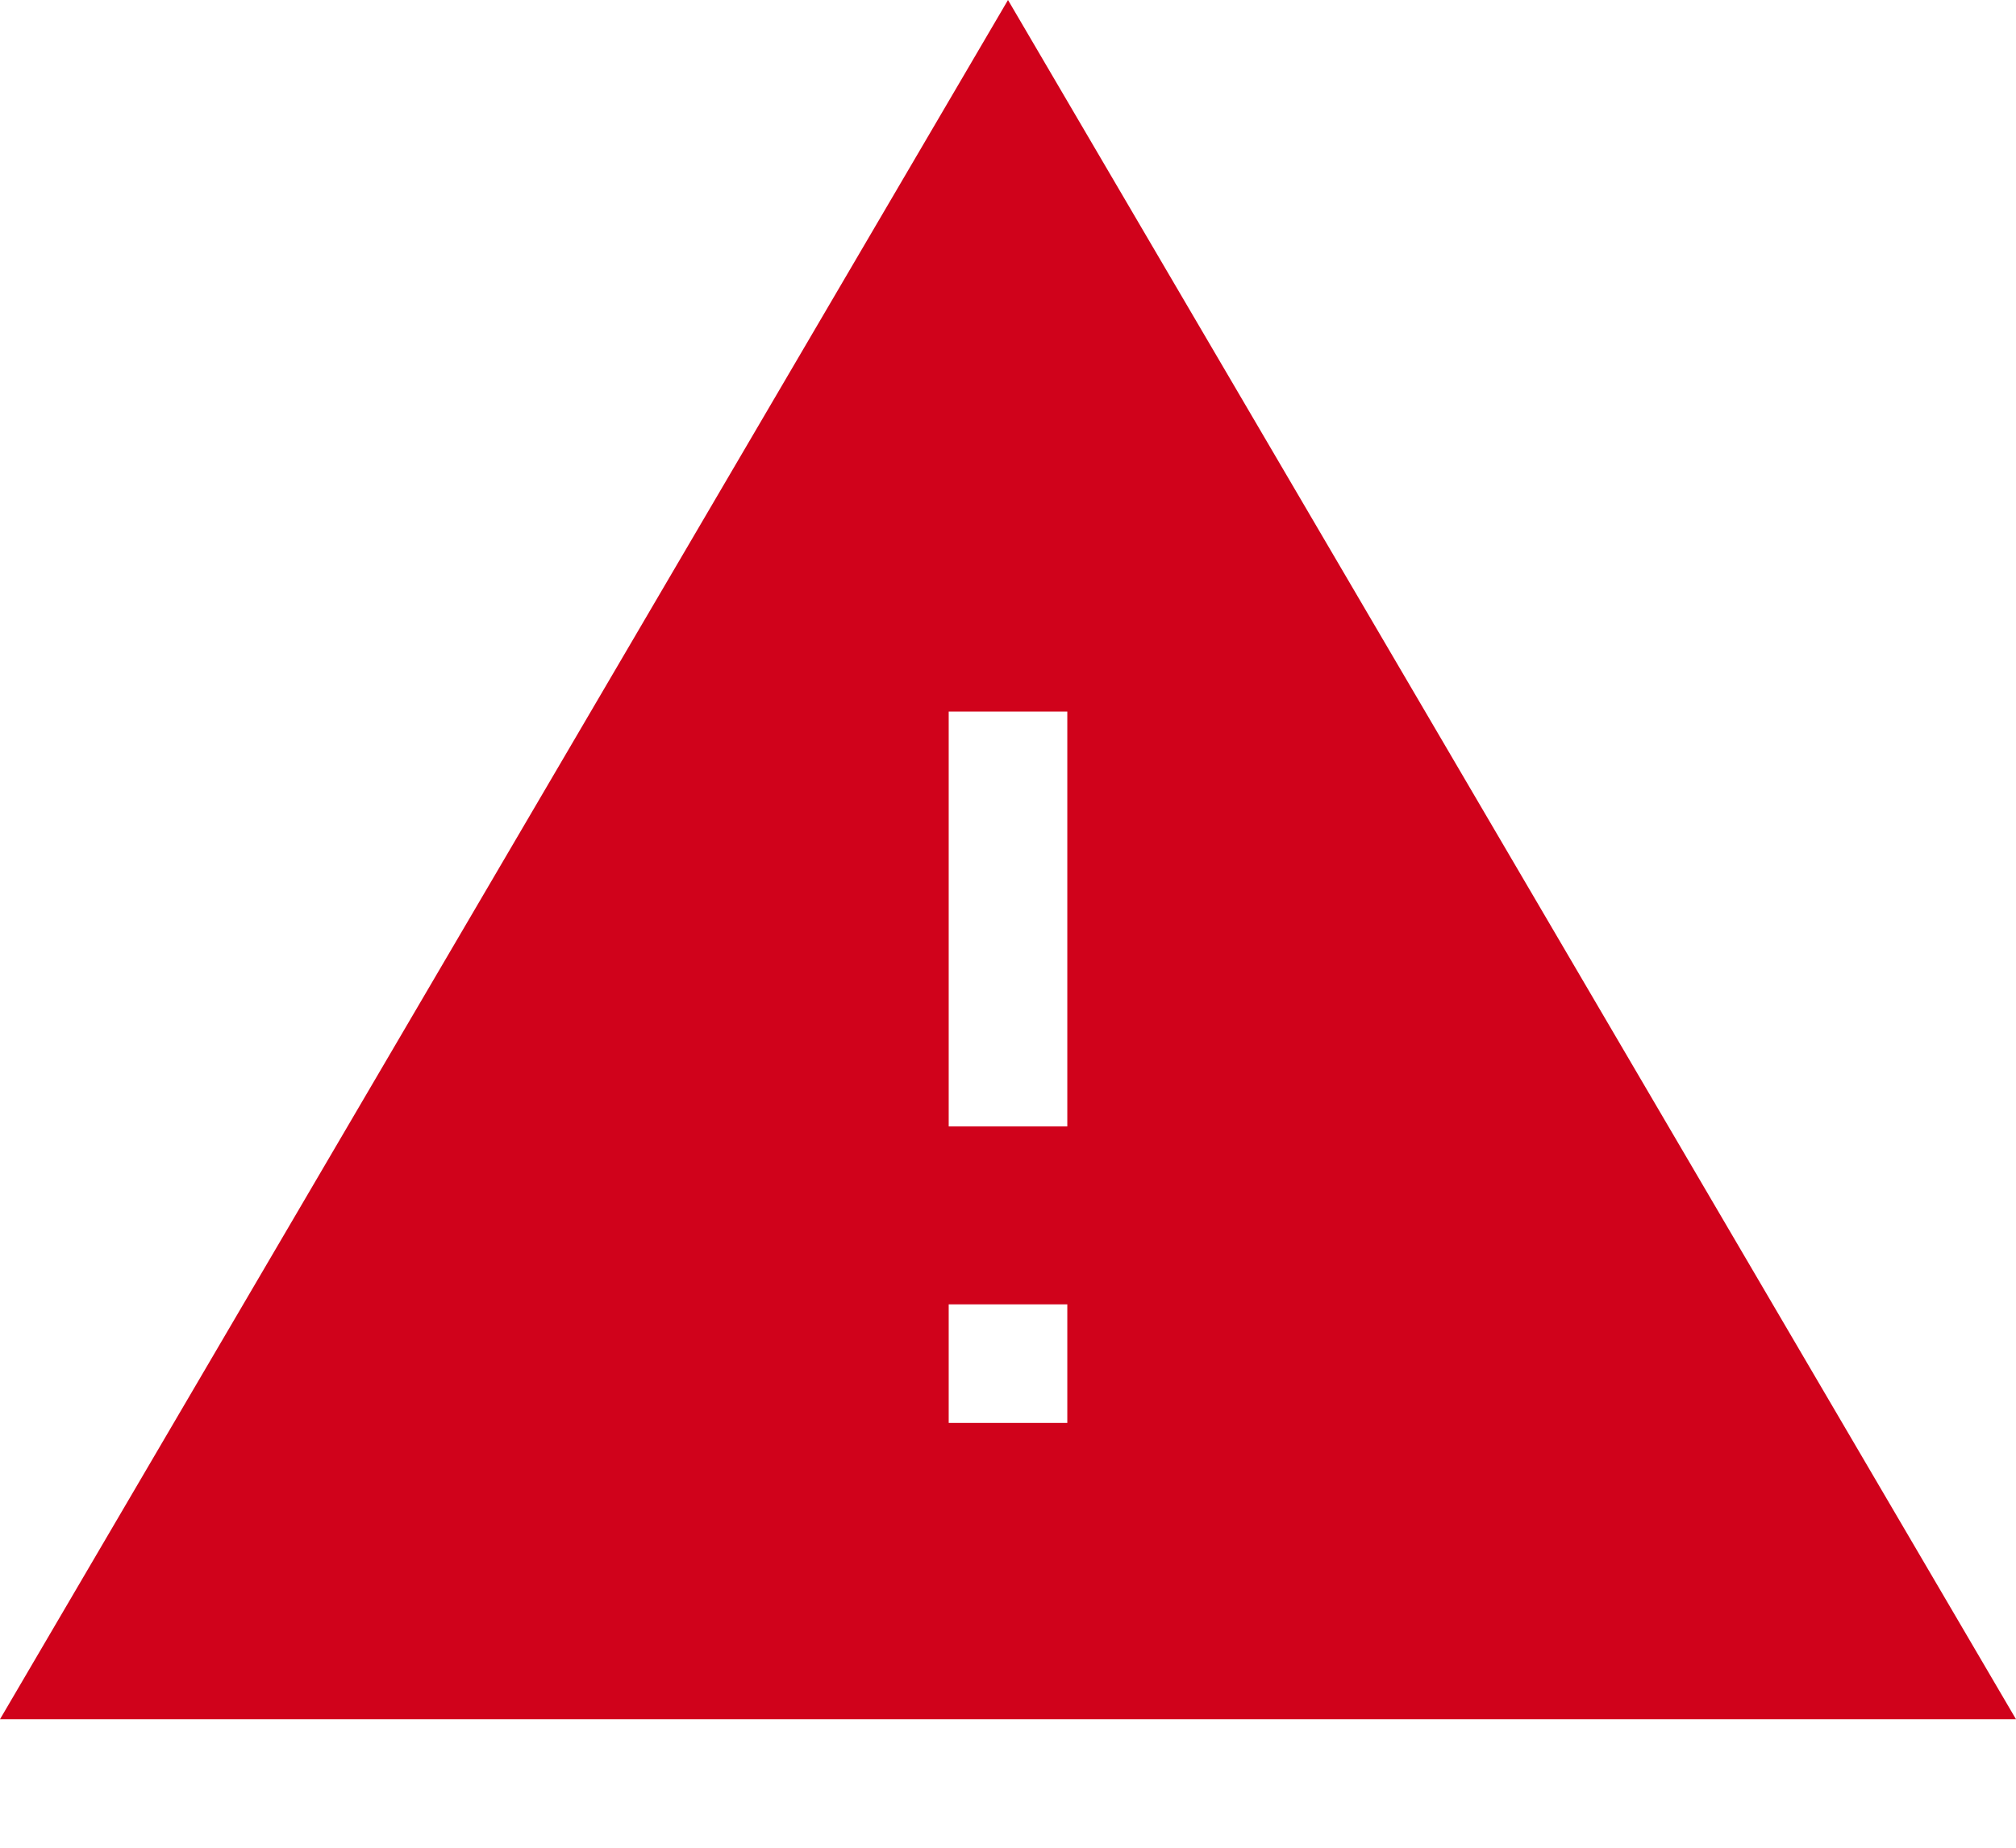 <svg xmlns="http://www.w3.org/2000/svg" width="12" height="11" viewBox="0 0 12 11">
    <path fill="#D0021B" fill-rule="nonzero" d="M0 10.235h12L6 0 0 10.235zm6.353-1.764h-.706v-.706h.706v.706zm0-1.765h-.706v-2.47h.706v2.47z"/>
</svg>
